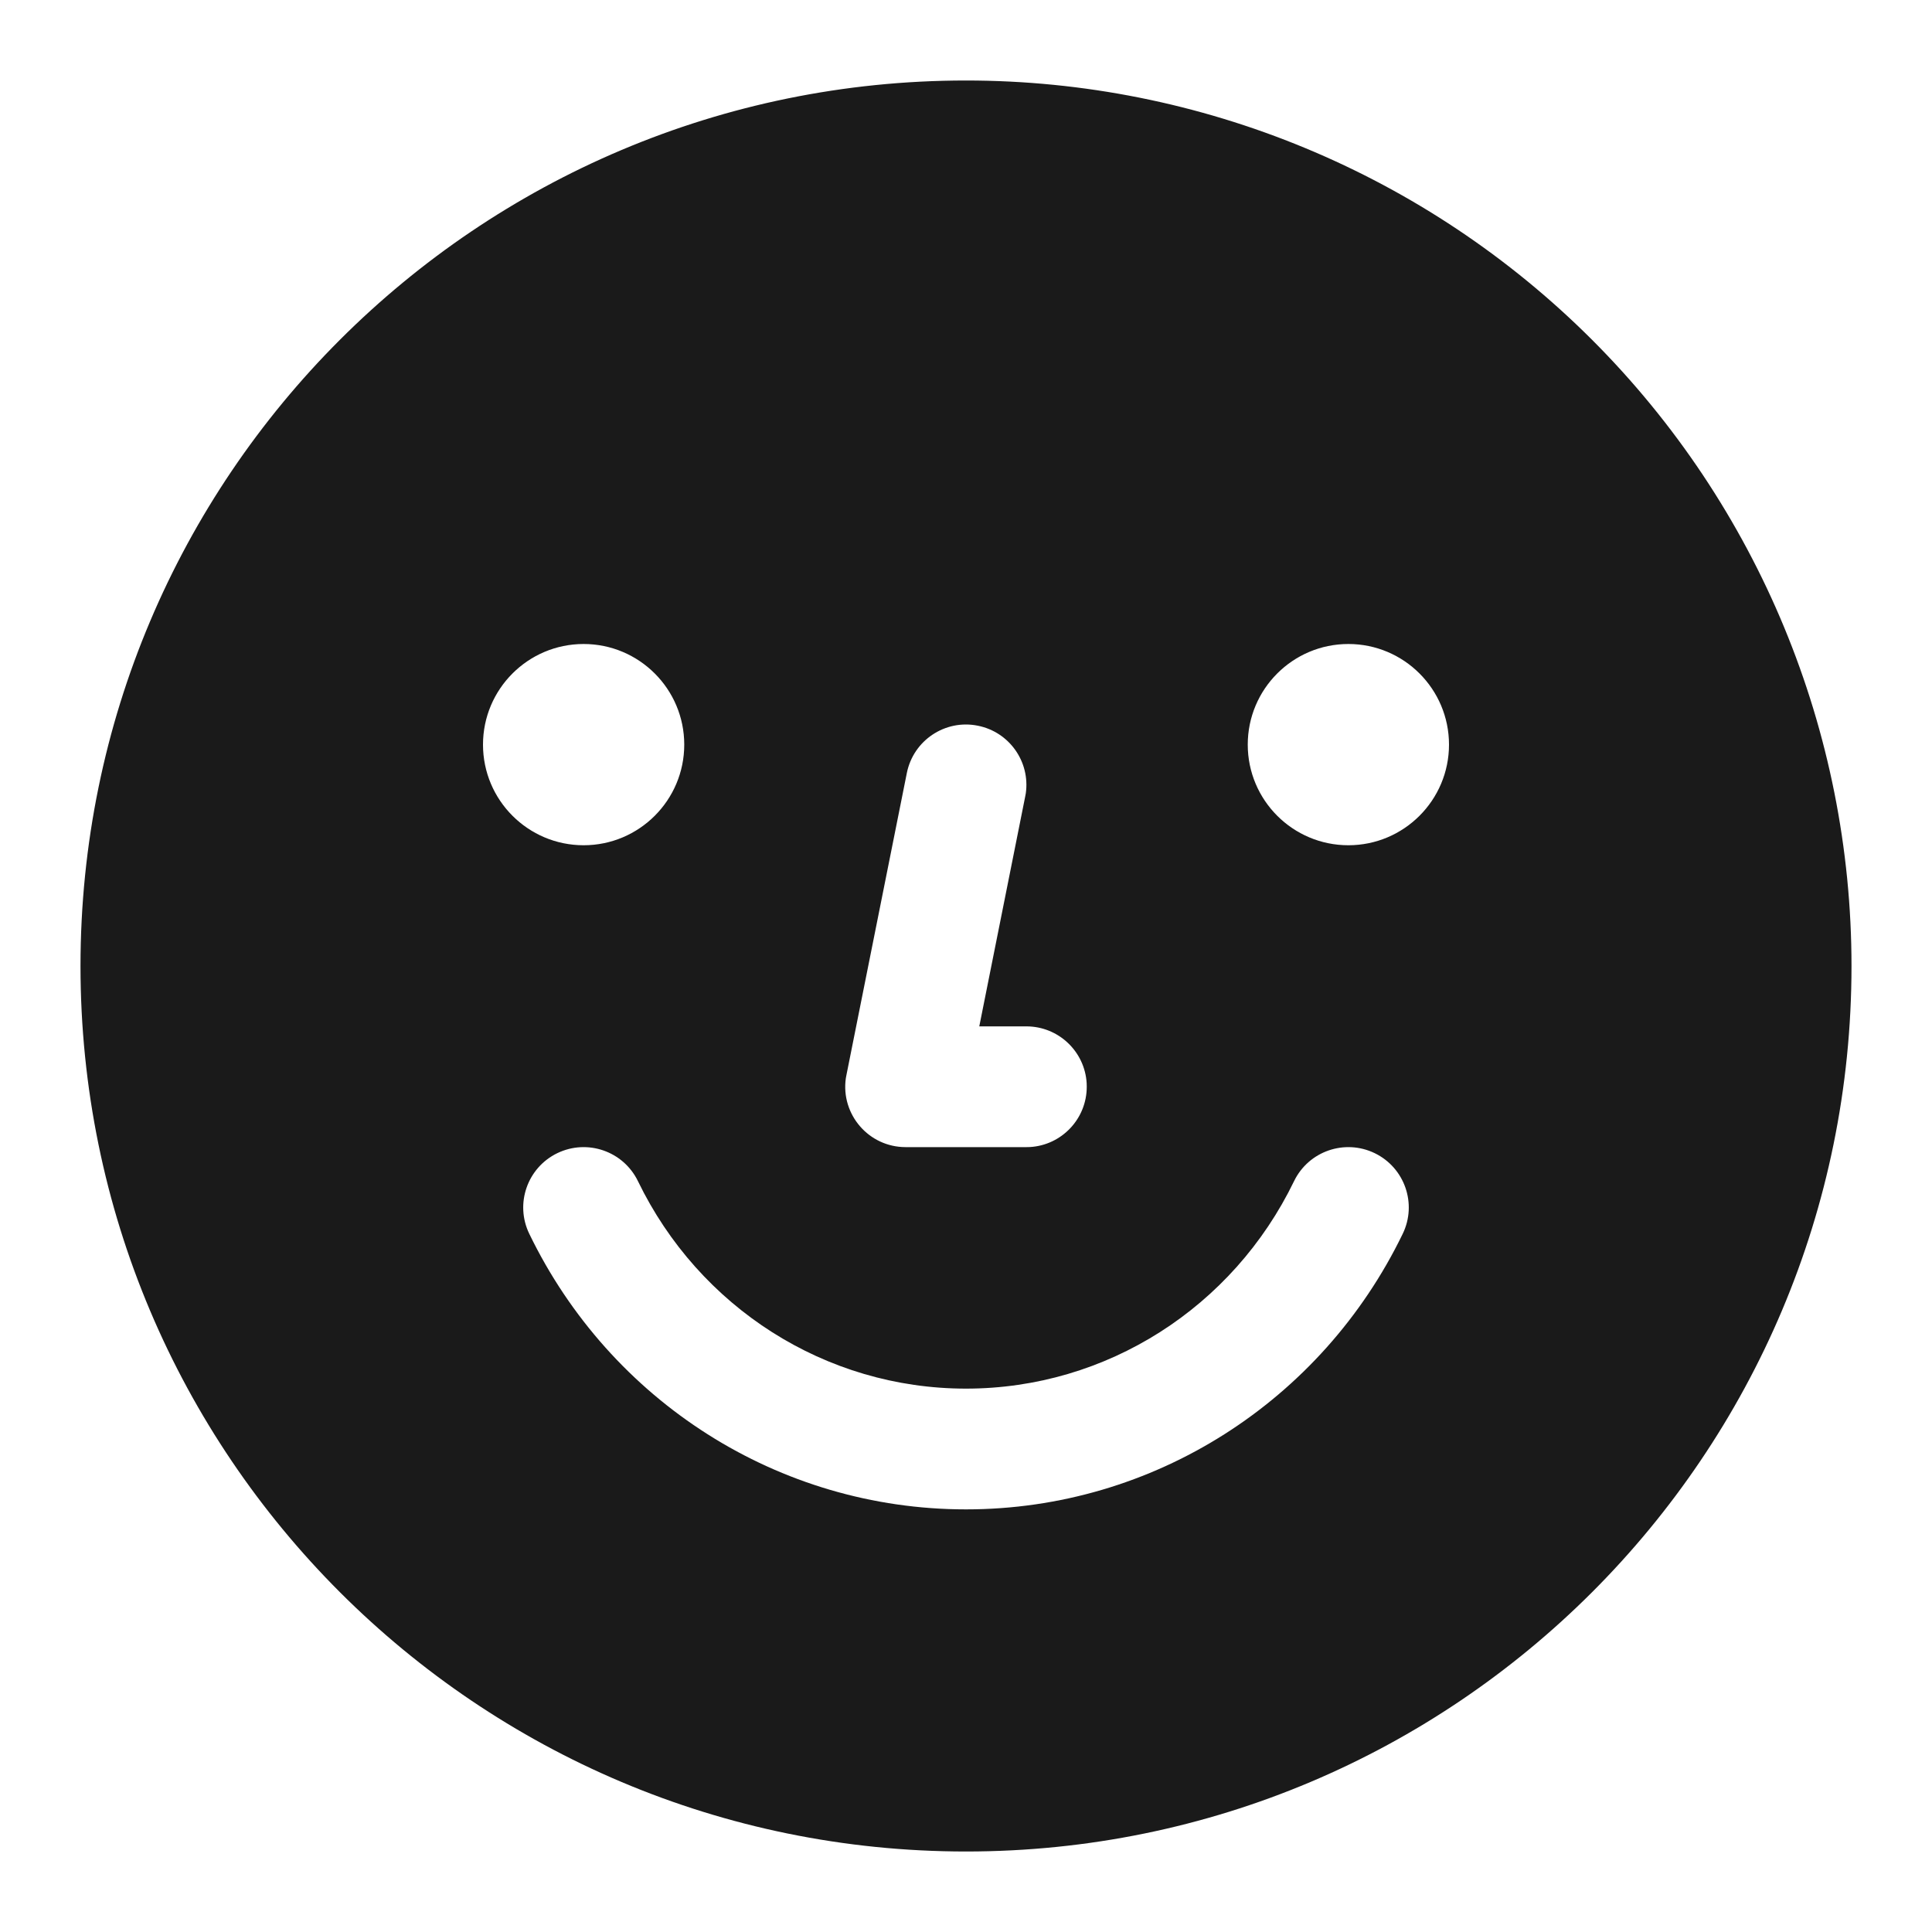 <?xml version="1.0" encoding="UTF-8"?>
<svg width="24px" height="24px" viewBox="0 0 24 24" version="1.1" xmlns="http://www.w3.org/2000/svg"
     xmlns:xlink="http://www.w3.org/1999/xlink">
    <title>Public/ic_public_face_filled</title>
    <defs>
        <path d="M12,1 C14.917,1 17.715,2.159 19.778,4.222 C21.841,6.285 23,9.083 23,12 C23,18.075 18.075,23 12,23 C5.925,23 1,18.075 1,12 C1,5.925 5.925,1 12,1 Z M17.077,14.325 C16.704,14.145 16.256,14.3 16.075,14.673 C15.317,16.239 13.747,17.25 12,17.25 C10.253,17.25 8.683,16.239 7.925,14.673 C7.744,14.3 7.296,14.145 6.923,14.325 C6.55,14.506 6.394,14.954 6.575,15.327 C7.581,17.404 9.67,18.75 12,18.75 C14.33,18.75 16.419,17.404 17.425,15.327 C17.606,14.954 17.45,14.506 17.077,14.325 Z M12.147,9.015 C11.741,8.933 11.346,9.197 11.265,9.603 L11.265,9.603 L10.515,13.353 L10.507,13.396 C10.444,13.844 10.792,14.25 11.25,14.25 L11.25,14.25 L12.75,14.25 L12.794,14.249 C13.188,14.226 13.5,13.899 13.5,13.5 L13.5,13.5 L13.499,13.456 C13.476,13.062 13.149,12.75 12.75,12.75 L12.75,12.75 L12.165,12.75 L12.735,9.897 L12.743,9.854 C12.798,9.463 12.539,9.093 12.147,9.015 Z M7.25,8 C6.56,8 6,8.56 6,9.25 C6,9.94 6.56,10.5 7.25,10.5 C7.94,10.5 8.5,9.94 8.5,9.25 C8.5,8.56 7.94,8 7.25,8 Z M16.75,8 C16.06,8 15.5,8.56 15.5,9.25 C15.5,9.94 16.06,10.5 16.75,10.5 C17.44,10.5 18,9.94 18,9.25 C18,8.56 17.44,8 16.75,8 Z"
              id="path-1"></path>
    </defs>
    <g id="Public/ic_public_face_filled" stroke="none" stroke-width="1" fill="none" fill-rule="evenodd">
        <mask id="mask-2" fill="white">
            <use xlink:href="#path-1"></use>
        </mask>
        <use id="形状结合" fill="#1A1A1A" fill-rule="nonzero" xlink:href="#path-1"></use>
    </g>
</svg>